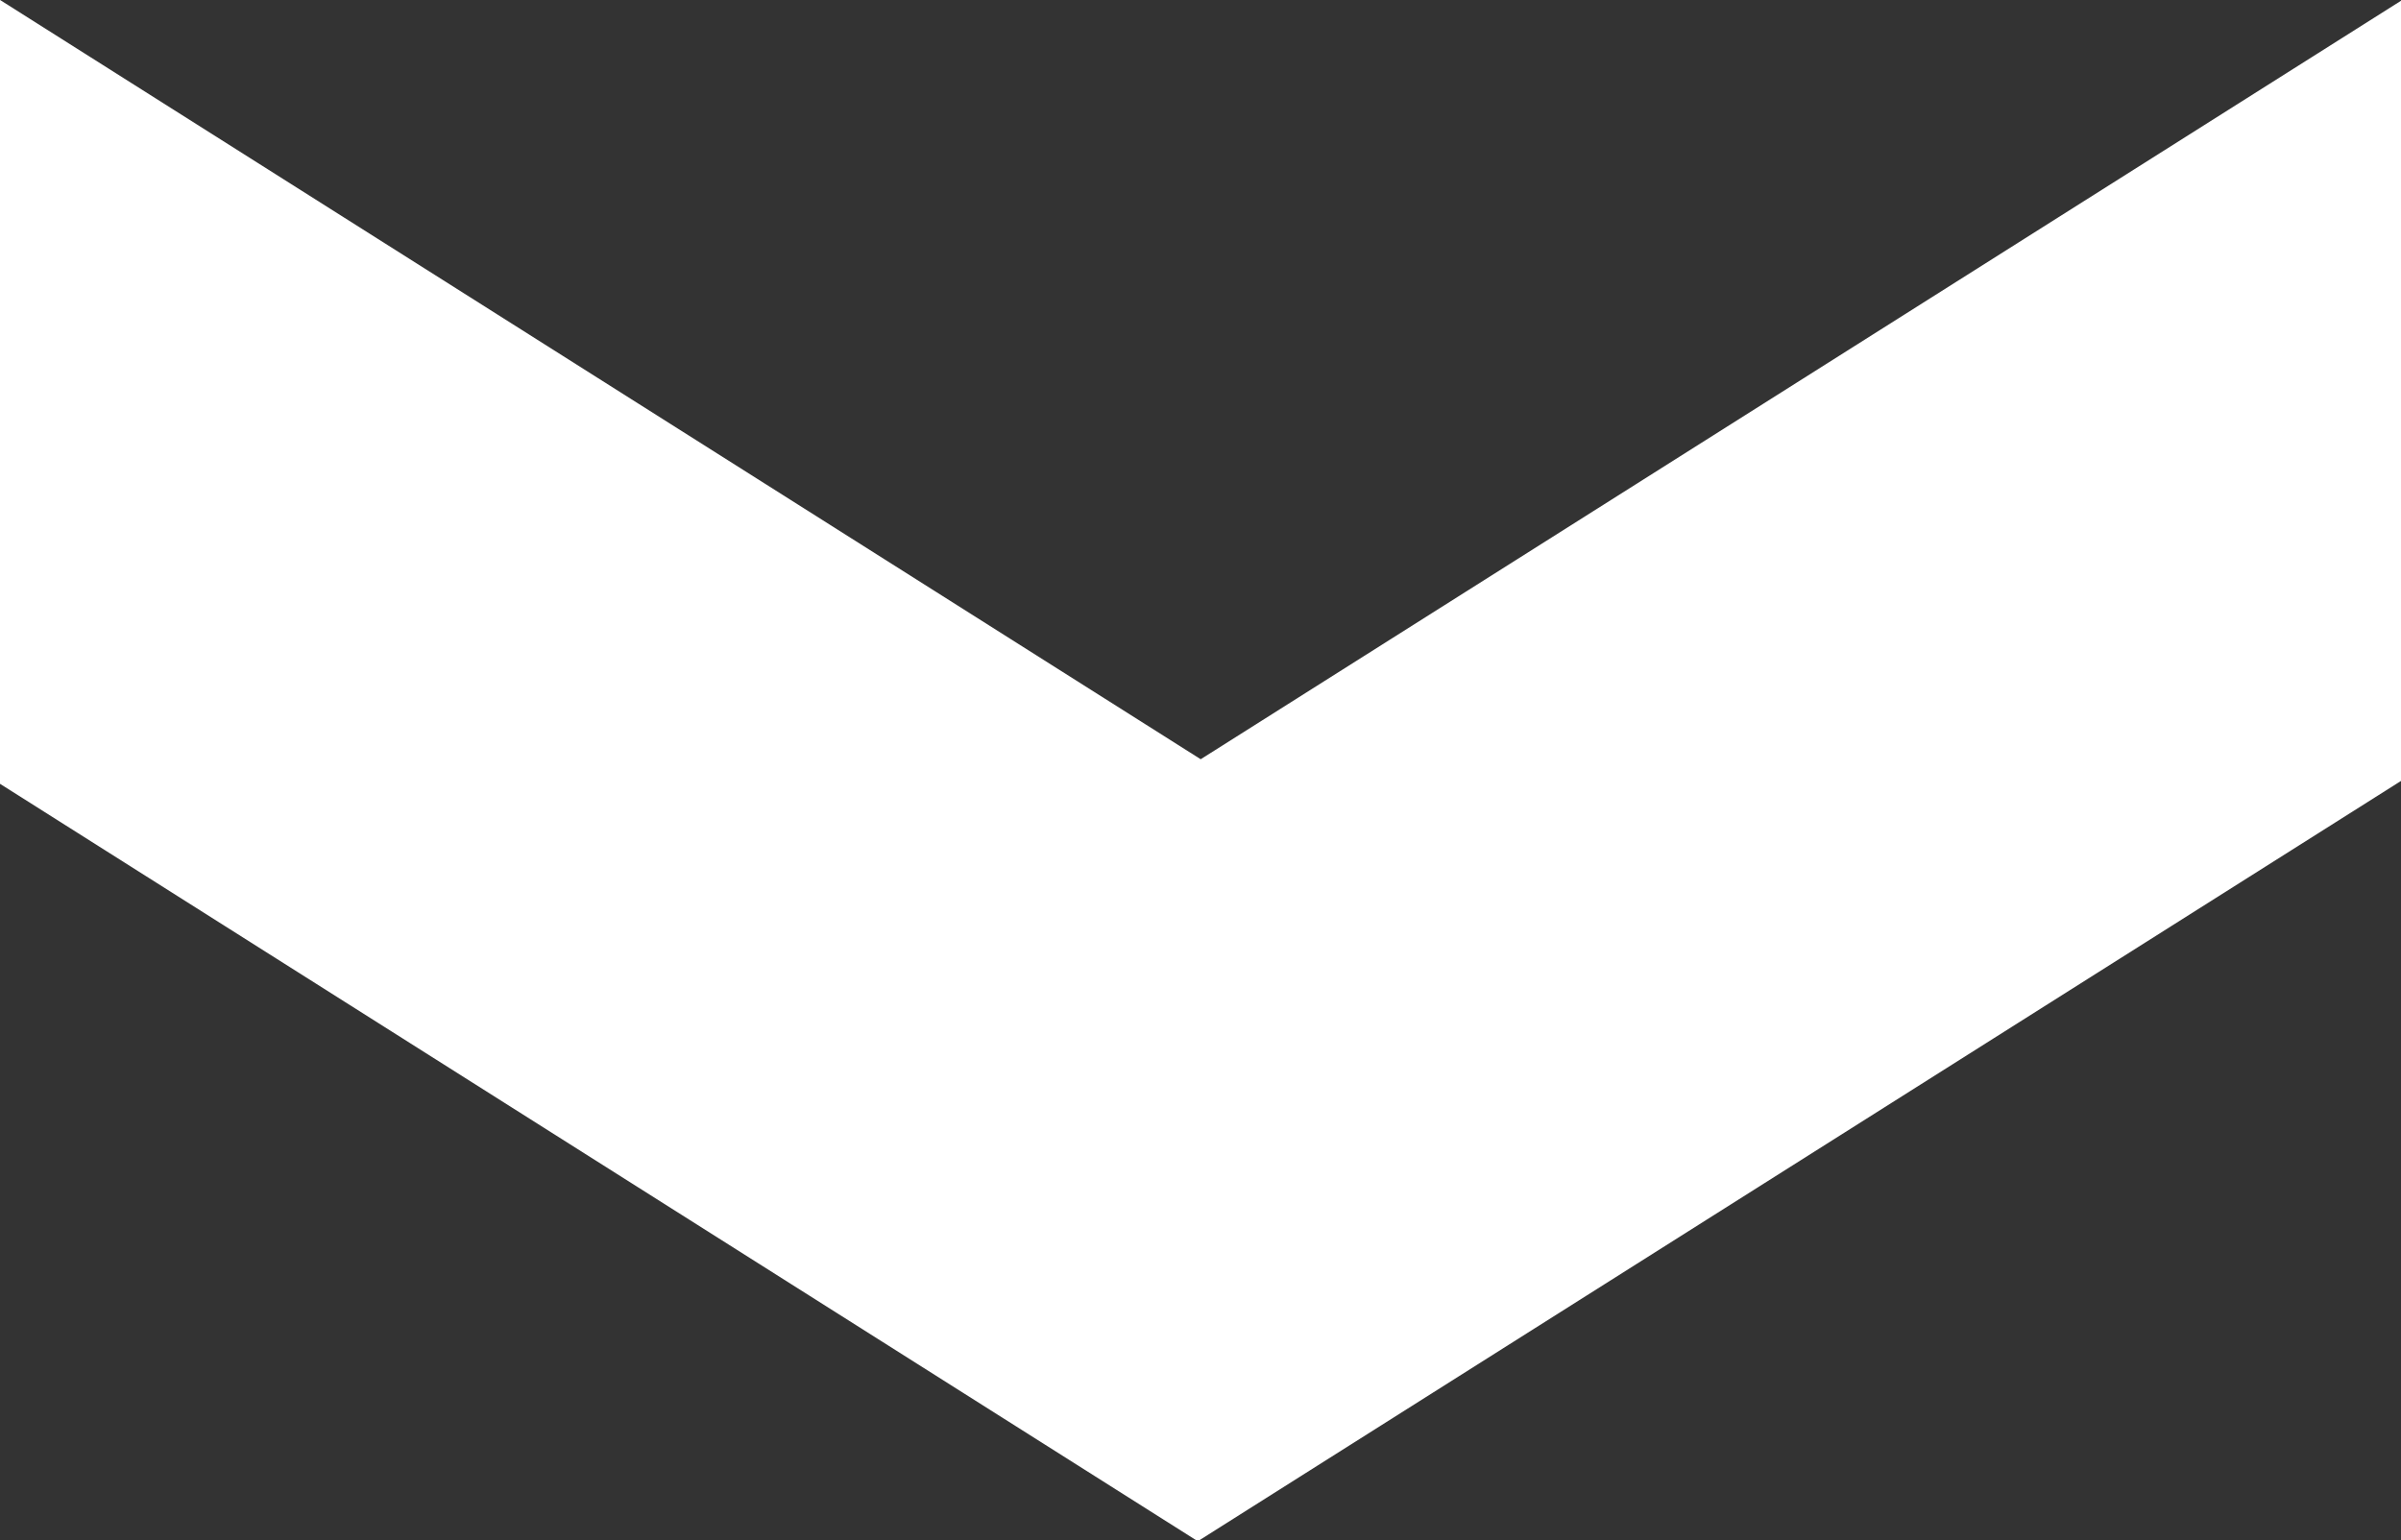 <svg id="Merge" xmlns="http://www.w3.org/2000/svg" viewBox="0 0 486.16 312"><rect x="0" y="0" width="486.16" height="312" fill="#333333" stroke="none"/><defs><style>.cls-1{fill:#fff;}</style></defs><polygon class="cls-1" points="-0.25 158.6 -0.25 -0.17 243.12 153.78 486.25 0.1 486.25 158.12 242.53 312.17 -0.25 158.6"/></svg>